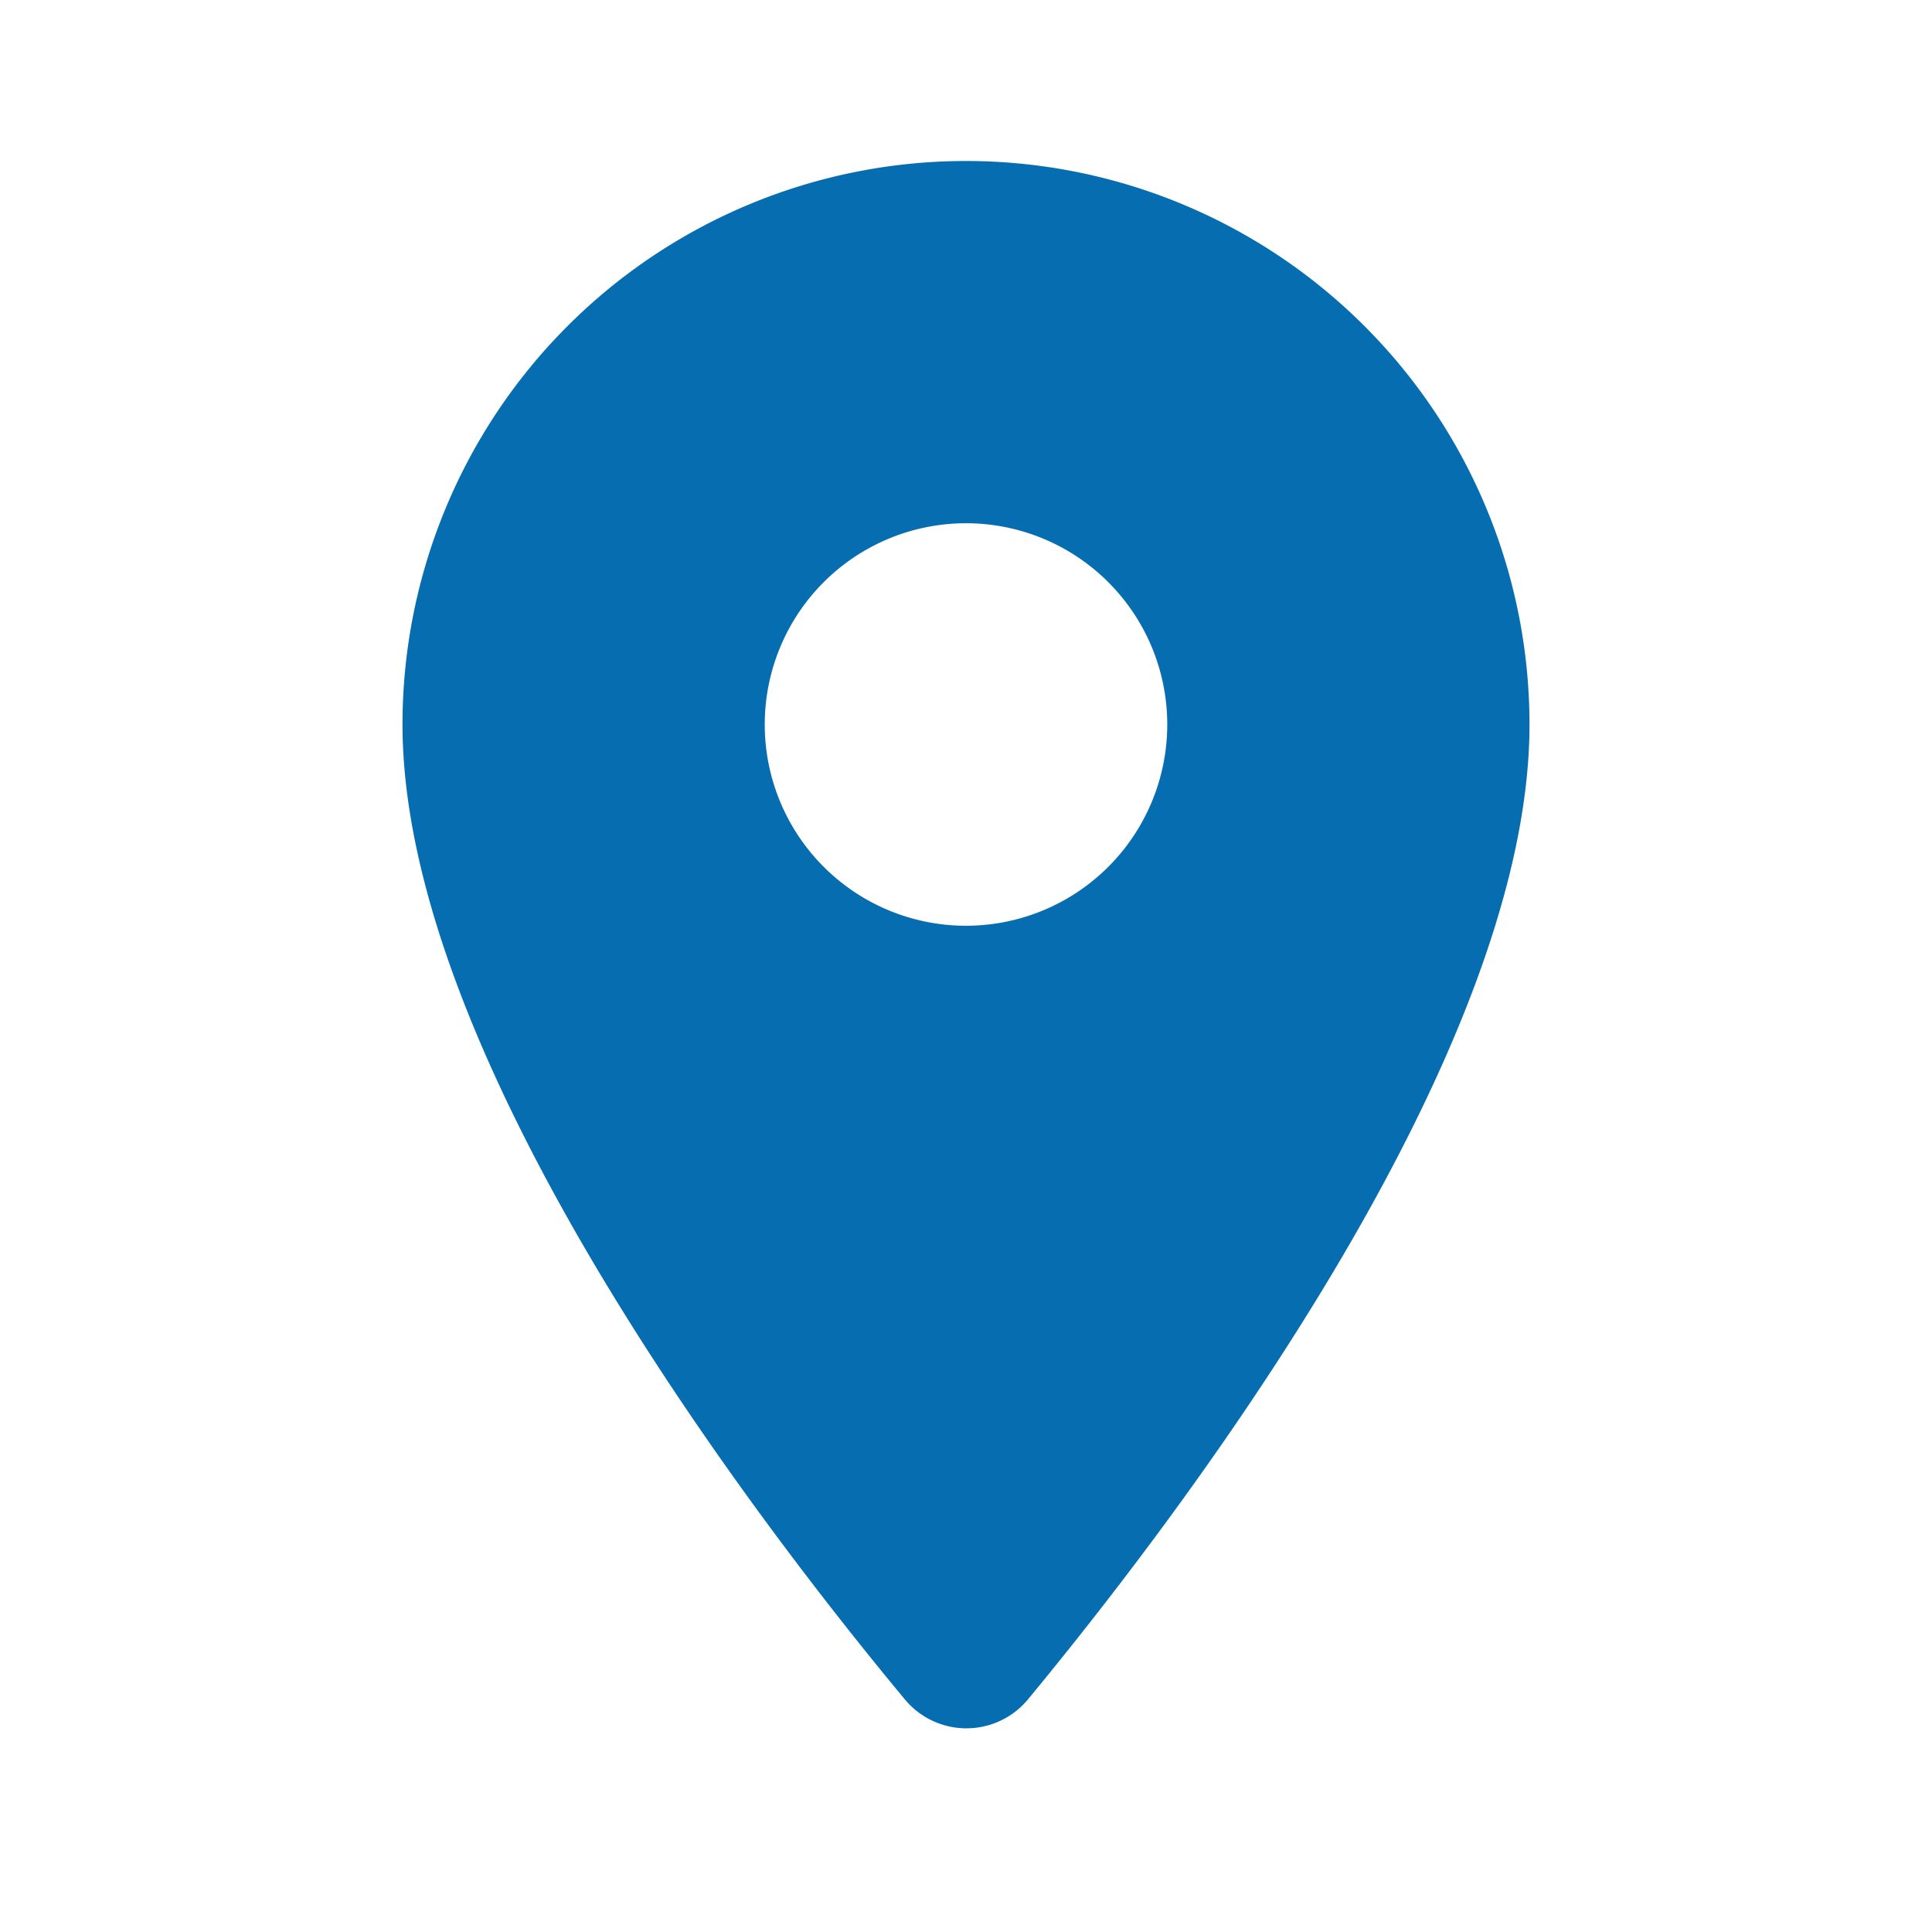 <svg xmlns="http://www.w3.org/2000/svg" id="prefix__location_on-24px" width="24" height="24" viewBox="0 0 24 24">
    <path id="prefix__Path_2274" d="M0 0h24v24H0z" data-name="Path 2274" style="fill:none"/>
    <path id="prefix__Path_2275" d="M12 2a7 7 0 0 0-7 7c0 4.17 4.42 9.92 6.24 12.11a.993.993 0 0 0 1.53 0C14.58 18.92 19 13.17 19 9a7 7 0 0 0-7-7zm0 9.5A2.5 2.5 0 1 1 14.5 9a2.5 2.5 0 0 1-2.5 2.5z" data-name="Path 2275" style="fill:#066eb0"/>
</svg>
